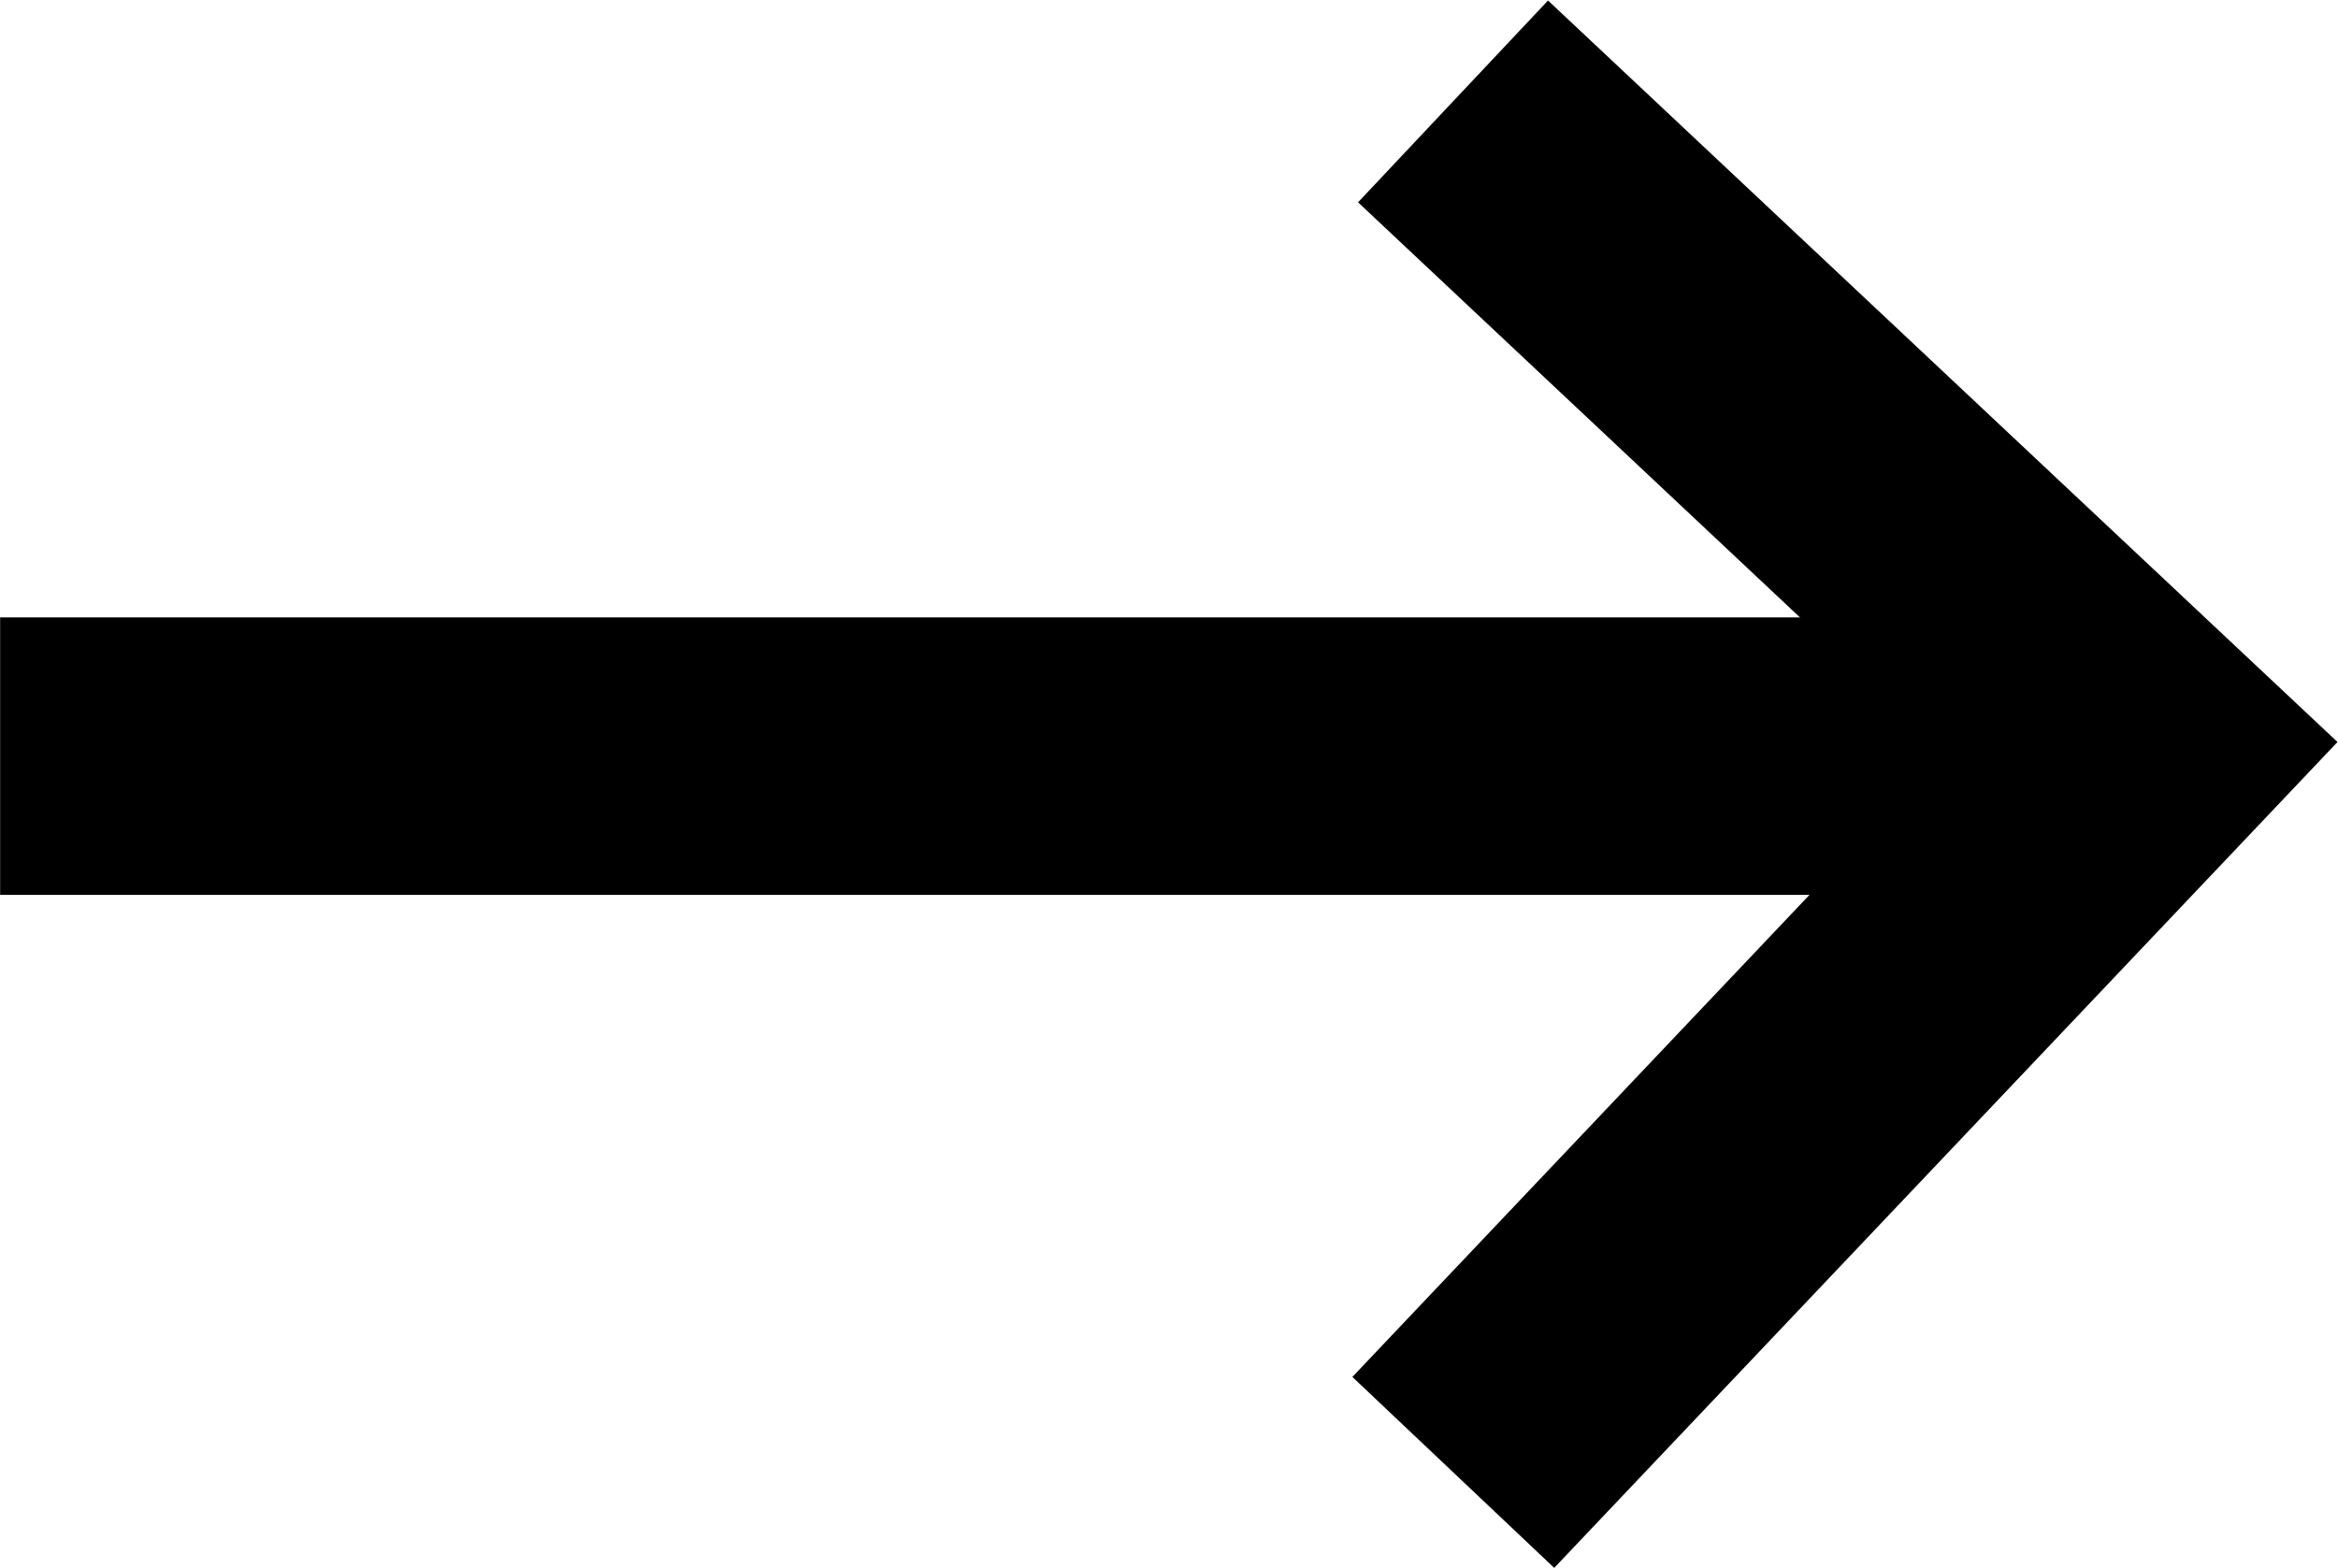<svg xmlns="http://www.w3.org/2000/svg" width="18.533" height="12.43" viewBox="0 0 18.533 12.43"><g transform="translate(-15337.905 7267.131)"><path d="M15326.047-7216.235h-15.824v-2.2h15.824Z" transform="translate(27.683 -43.801)"/><path d="M15461.659-7254.7l-1.6-1.514,4.691-4.948-4.646-4.365,1.506-1.6,6.258,5.879Z" transform="translate(-111.434 0)" /></g></svg>